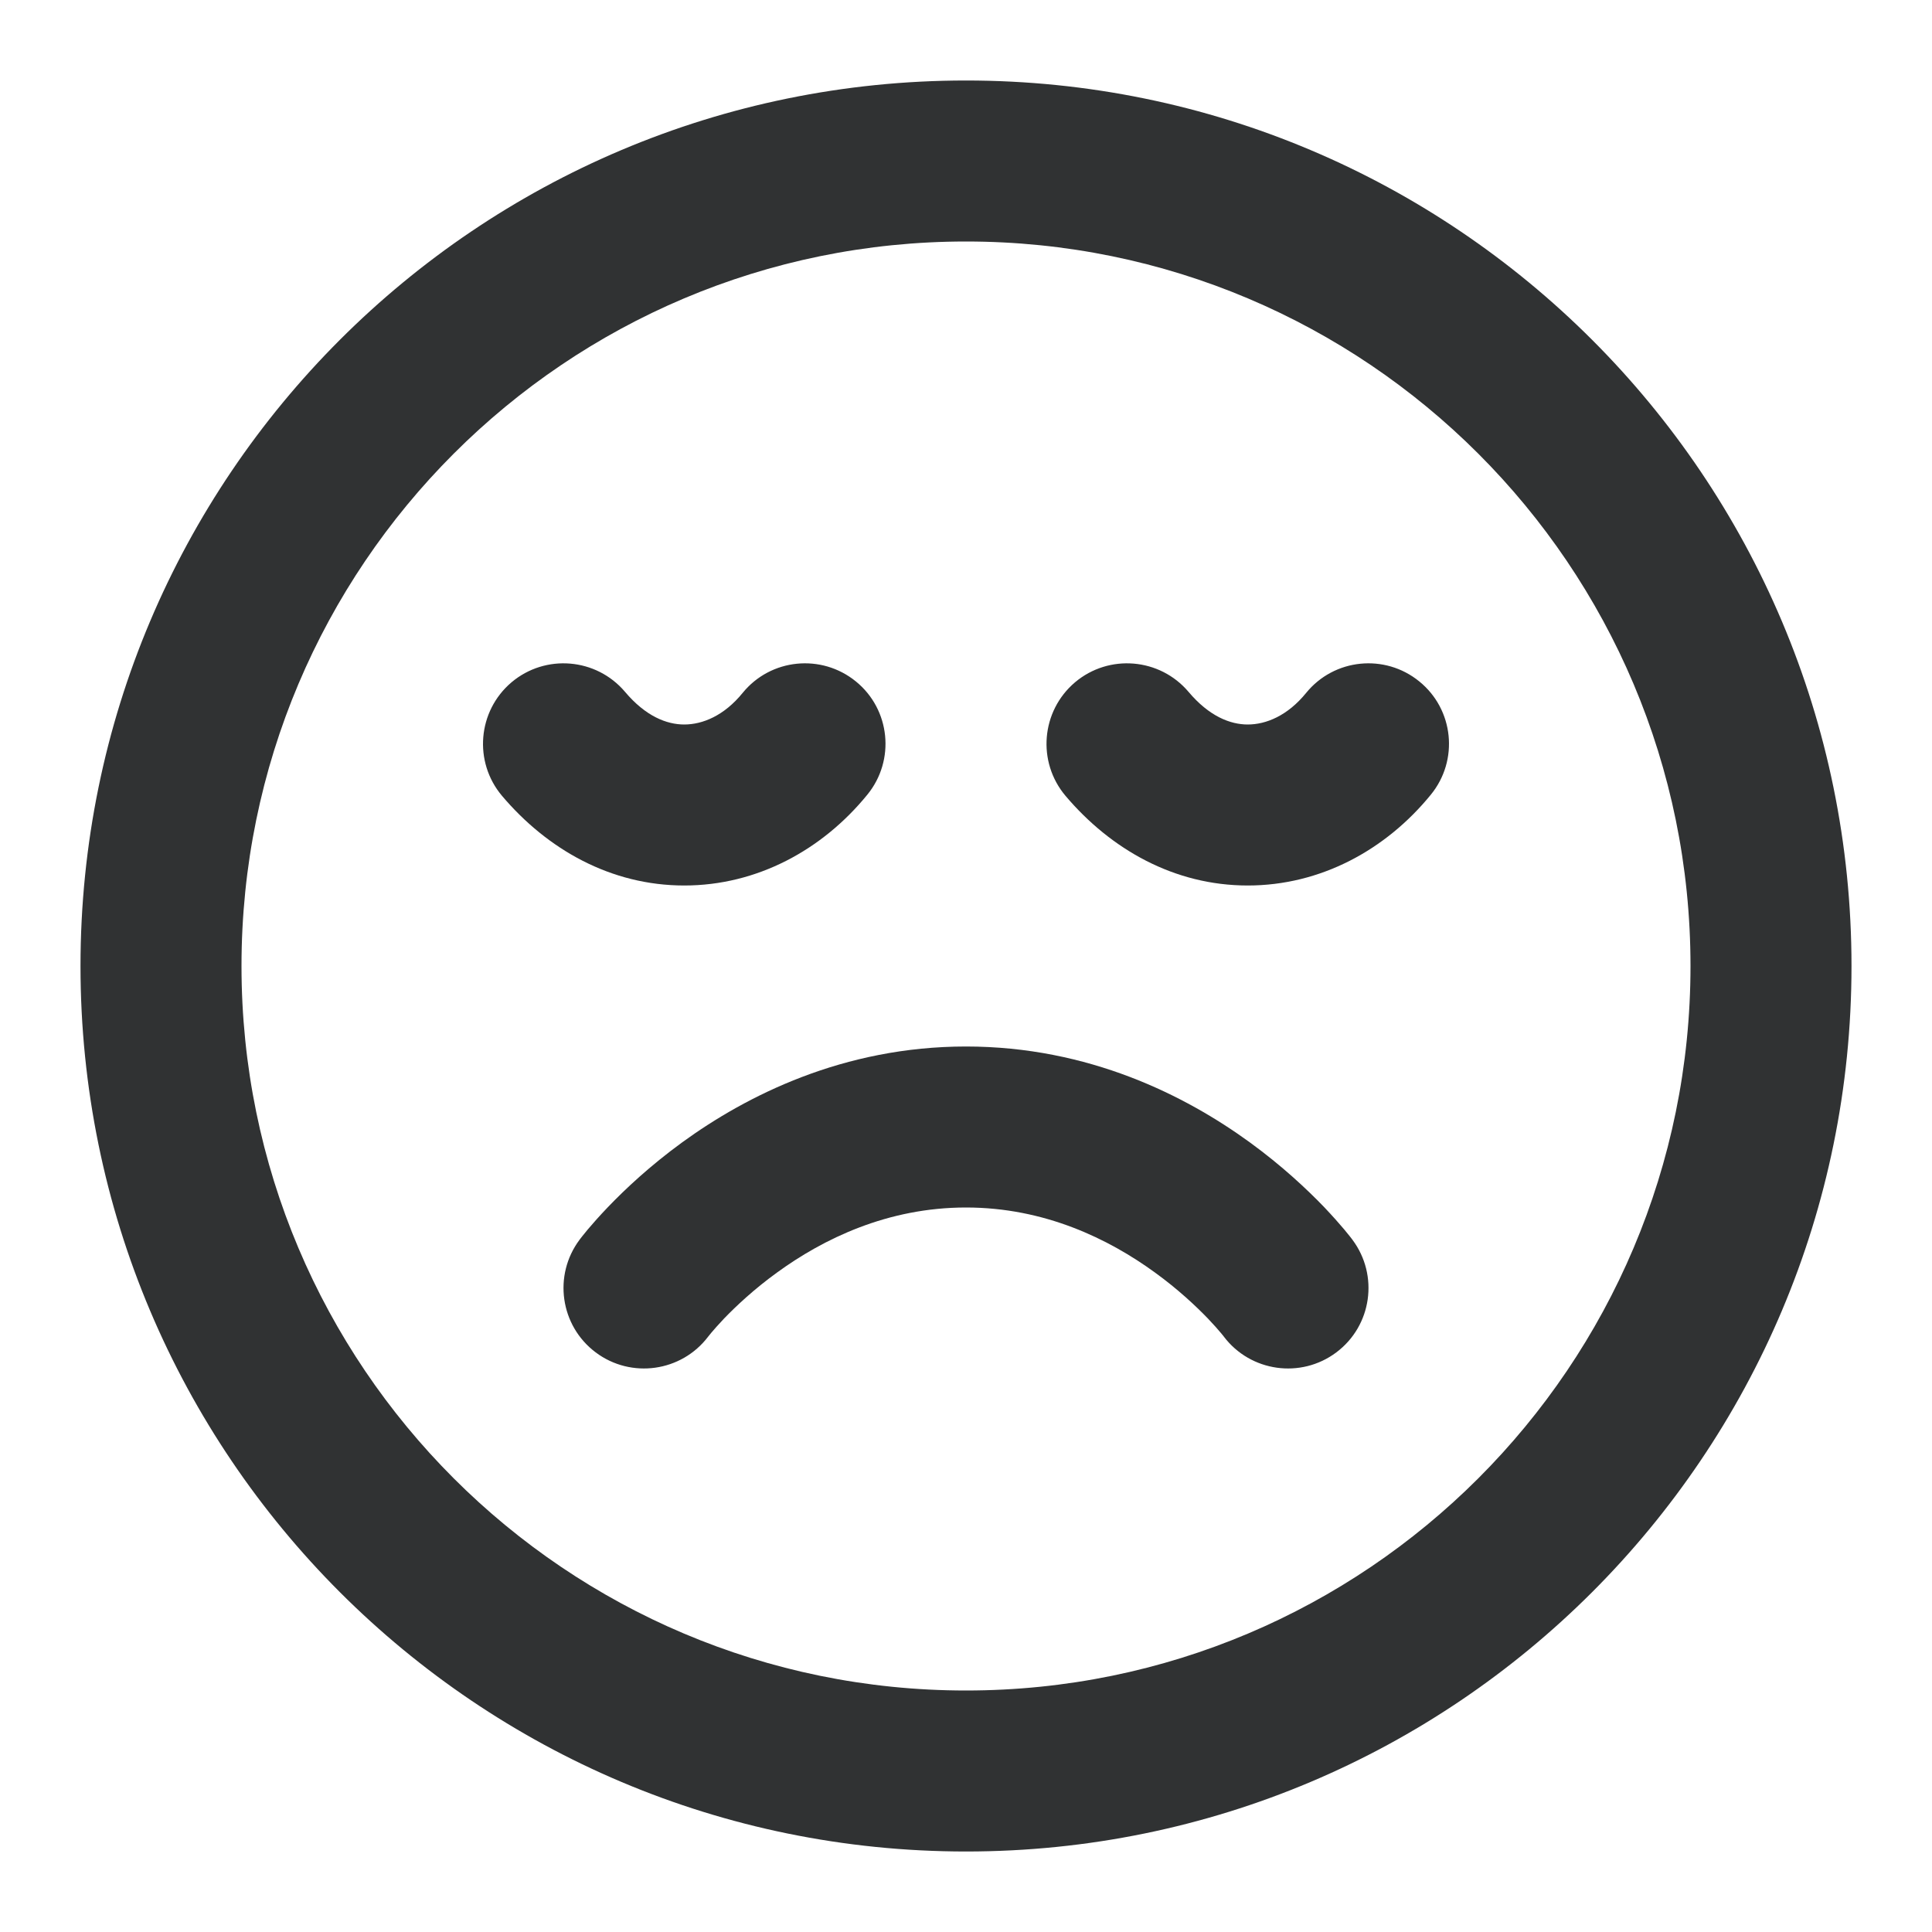 <svg width="24" height="24" viewBox="0 0 24 24" fill="none" xmlns="http://www.w3.org/2000/svg">
    <path
        d="M8.797 16.604C8.465 17.042 7.84 17.13 7.4 16.8C6.958 16.469 6.869 15.842 7.2 15.4L7.201 15.399L7.202 15.397L7.205 15.393L7.212 15.384L7.233 15.357C7.251 15.335 7.274 15.306 7.303 15.271C7.362 15.201 7.445 15.107 7.552 14.995C7.764 14.774 8.073 14.483 8.474 14.191C9.272 13.611 10.475 13 12 13C13.526 13 14.728 13.611 15.526 14.191C15.927 14.483 16.236 14.774 16.449 14.995C16.555 15.107 16.638 15.201 16.697 15.271C16.726 15.306 16.749 15.335 16.767 15.357L16.788 15.384L16.795 15.393L16.798 15.397L16.799 15.399L16.8 15.4C17.131 15.842 17.042 16.469 16.6 16.8C16.16 17.13 15.535 17.042 15.203 16.604L15.199 16.598C15.193 16.591 15.181 16.577 15.165 16.557C15.132 16.517 15.078 16.456 15.005 16.379C14.857 16.226 14.636 16.017 14.349 15.809C13.772 15.389 12.975 15 12 15C11.026 15 10.228 15.389 9.651 15.809C9.364 16.017 9.143 16.226 8.995 16.379C8.922 16.456 8.869 16.517 8.835 16.557C8.819 16.577 8.808 16.591 8.802 16.598L8.797 16.604Z"
        fill="#303233" />
    <path
        d="M10.775 9.871C11.124 9.443 11.06 8.813 10.632 8.465C10.203 8.116 9.573 8.18 9.225 8.608C8.995 8.891 8.727 9 8.5 9C8.283 9 8.021 8.899 7.764 8.594C7.407 8.173 6.776 8.12 6.354 8.476C5.933 8.833 5.88 9.464 6.236 9.886C6.799 10.551 7.587 11 8.5 11C9.403 11 10.215 10.559 10.775 9.871Z"
        fill="#303233" />
    <path
        d="M17.775 9.871C18.124 9.443 18.06 8.813 17.631 8.465C17.203 8.116 16.573 8.18 16.225 8.608C15.995 8.891 15.727 9 15.5 9C15.283 9 15.021 8.899 14.764 8.594C14.407 8.173 13.776 8.12 13.354 8.476C12.933 8.833 12.88 9.464 13.236 9.886C13.799 10.551 14.587 11 15.5 11C16.403 11 17.215 10.559 17.775 9.871Z"
        fill="#303233" />
    <path fill-rule="evenodd" clip-rule="evenodd"
        d="M1 12C1 5.925 5.925 1 12 1C18.075 1 23 5.925 23 12C23 18.075 18.075 23 12 23C5.925 23 1 18.075 1 12ZM12 3C7.029 3 3 7.029 3 12C3 16.971 7.029 21 12 21C16.971 21 21 16.971 21 12C21 7.029 16.971 3 12 3Z"
        fill="#303233" />
</svg>
